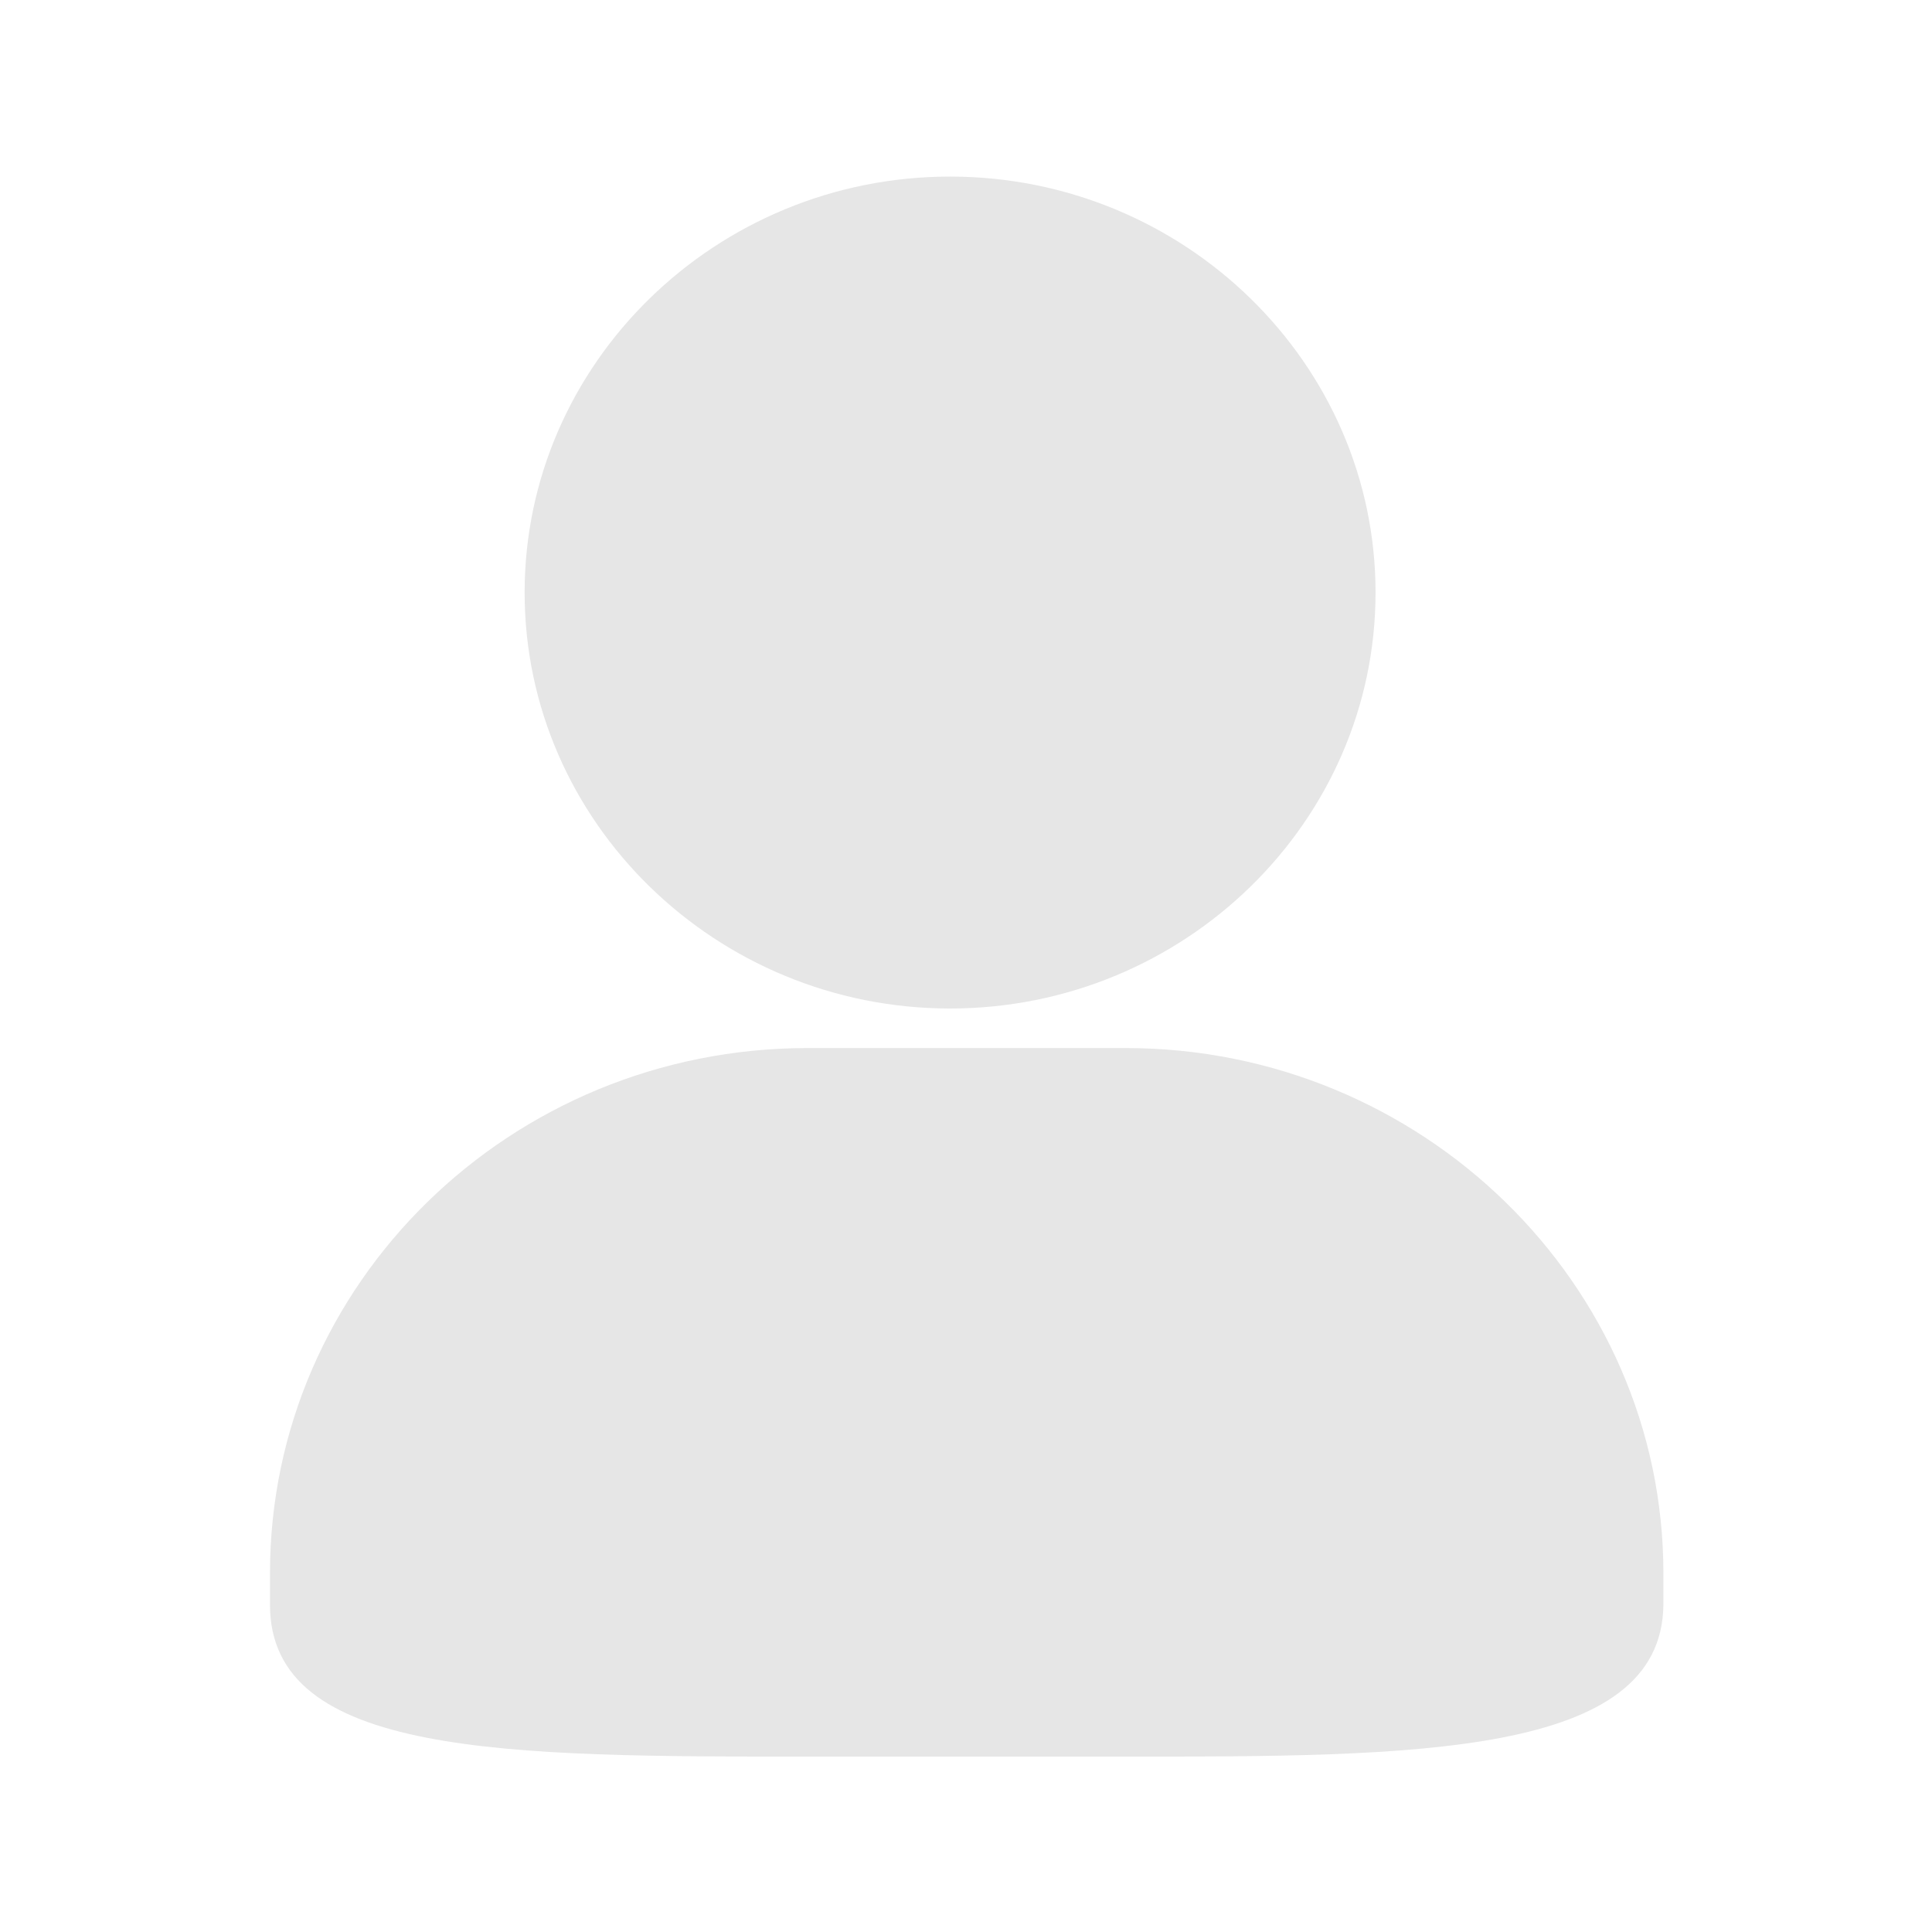 <?xml version="1.0" standalone="no"?><!DOCTYPE svg PUBLIC "-//W3C//DTD SVG 1.1//EN" "http://www.w3.org/Graphics/SVG/1.1/DTD/svg11.dtd"><svg t="1505039887024" class="icon" style="" viewBox="0 0 1024 1024" version="1.1" xmlns="http://www.w3.org/2000/svg" p-id="4250" xmlns:xlink="http://www.w3.org/1999/xlink" width="48" height="48"><defs><style type="text/css"></style></defs><path d="M503.566 534.531c-124.068 0-225.503-98.917-225.503-220.471 0-121.553 101.435-220.47 225.503-220.47 124.064 0 225.499 98.917 225.499 220.47C729.065 435.614 627.63 534.531 503.566 534.531M596.615 931.042 428.117 931.042c-159.276 0-285.018 0-285.018-80.474l0-16.764c0-153.408 127.422-278.316 285.018-278.316l168.499 0c156.761 0 285.018 124.908 285.018 278.316l0 16.764C880.794 931.042 749.183 931.042 596.615 931.042" p-id="4251" fill="#e6e6e6"></path></svg>